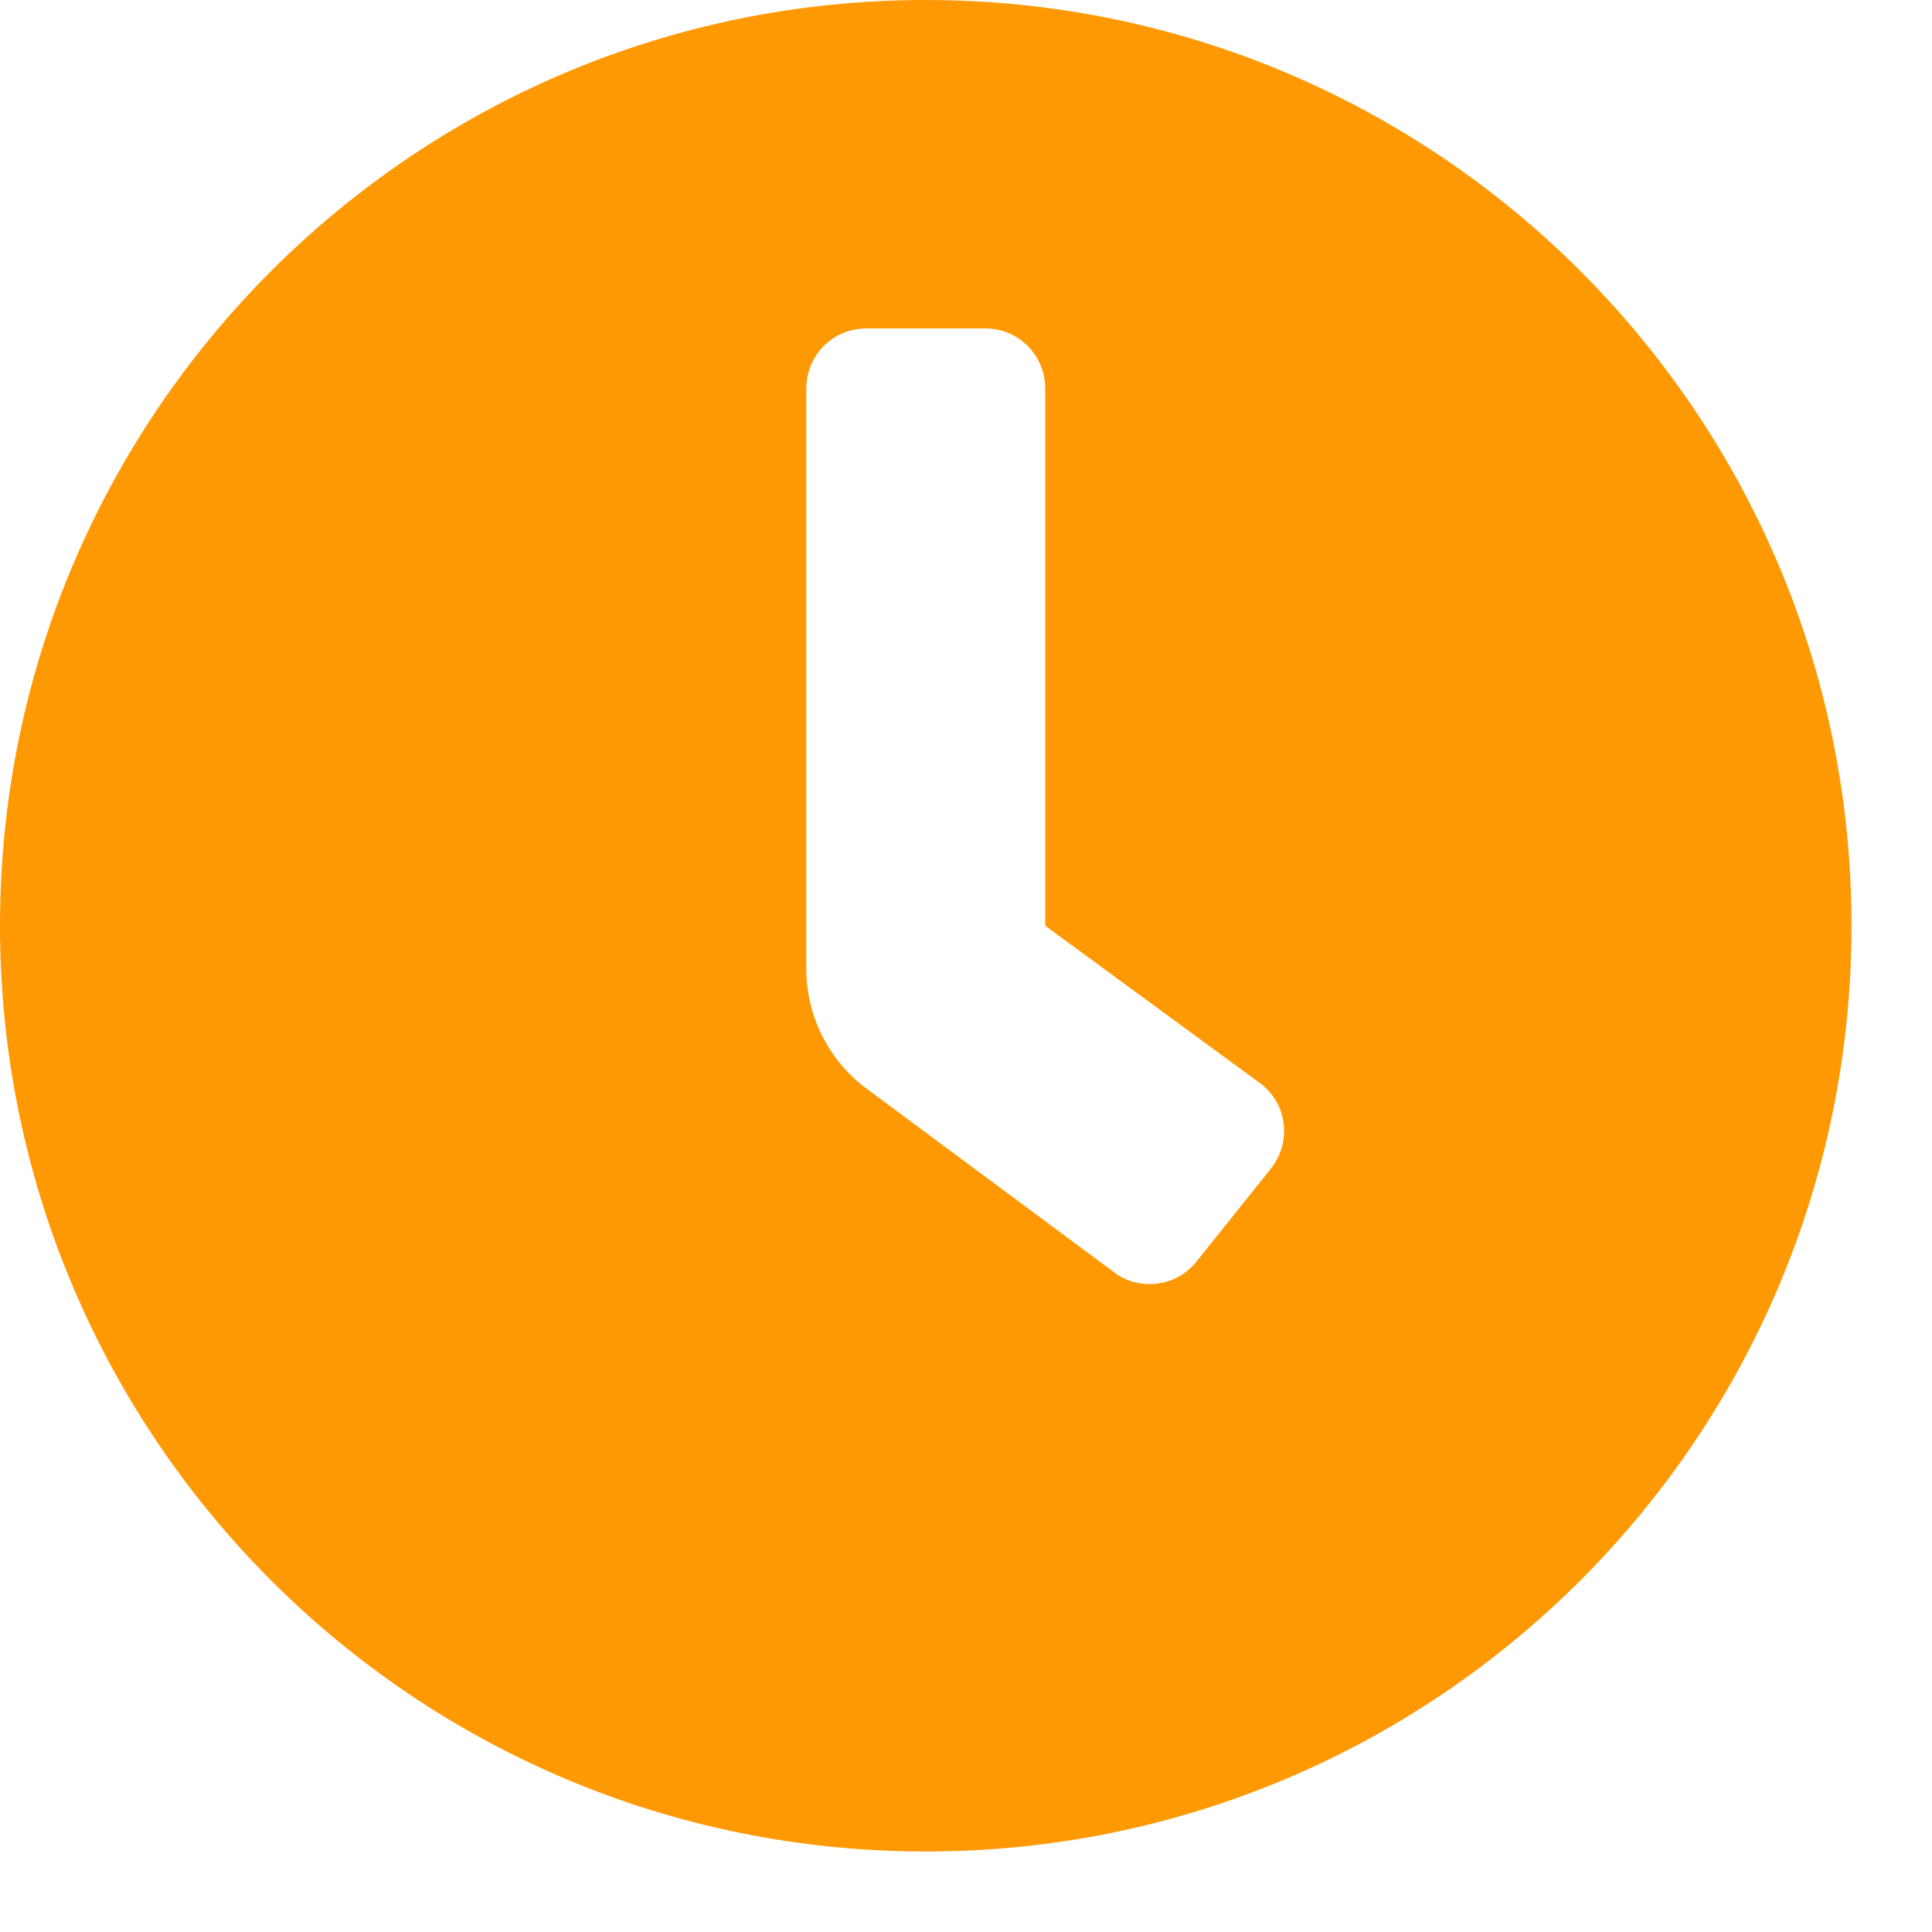 <svg width="18" height="18" viewBox="0 0 18 18" fill="none" xmlns="http://www.w3.org/2000/svg">
<path d="M8.625 0C3.86 0 0 3.86 0 8.625C0 13.39 3.86 17.25 8.625 17.25C13.39 17.25 17.25 13.39 17.25 8.625C17.25 3.86 13.39 0 8.625 0ZM11.842 10.886L11.146 11.755C11.1 11.812 11.044 11.86 10.98 11.895C10.916 11.93 10.846 11.952 10.773 11.96C10.7 11.969 10.627 11.962 10.557 11.942C10.486 11.922 10.421 11.888 10.364 11.842L8.034 10.113C7.871 9.982 7.74 9.817 7.649 9.629C7.559 9.441 7.512 9.235 7.512 9.027V3.617C7.512 3.469 7.571 3.328 7.675 3.223C7.779 3.119 7.921 3.06 8.069 3.06H9.181C9.329 3.06 9.471 3.119 9.575 3.223C9.679 3.328 9.738 3.469 9.738 3.617V8.625L11.755 10.103C11.812 10.149 11.86 10.205 11.895 10.269C11.93 10.333 11.953 10.404 11.96 10.476C11.969 10.549 11.962 10.623 11.942 10.693C11.921 10.763 11.887 10.829 11.842 10.886Z" fill="#FF9903"/>
</svg>
